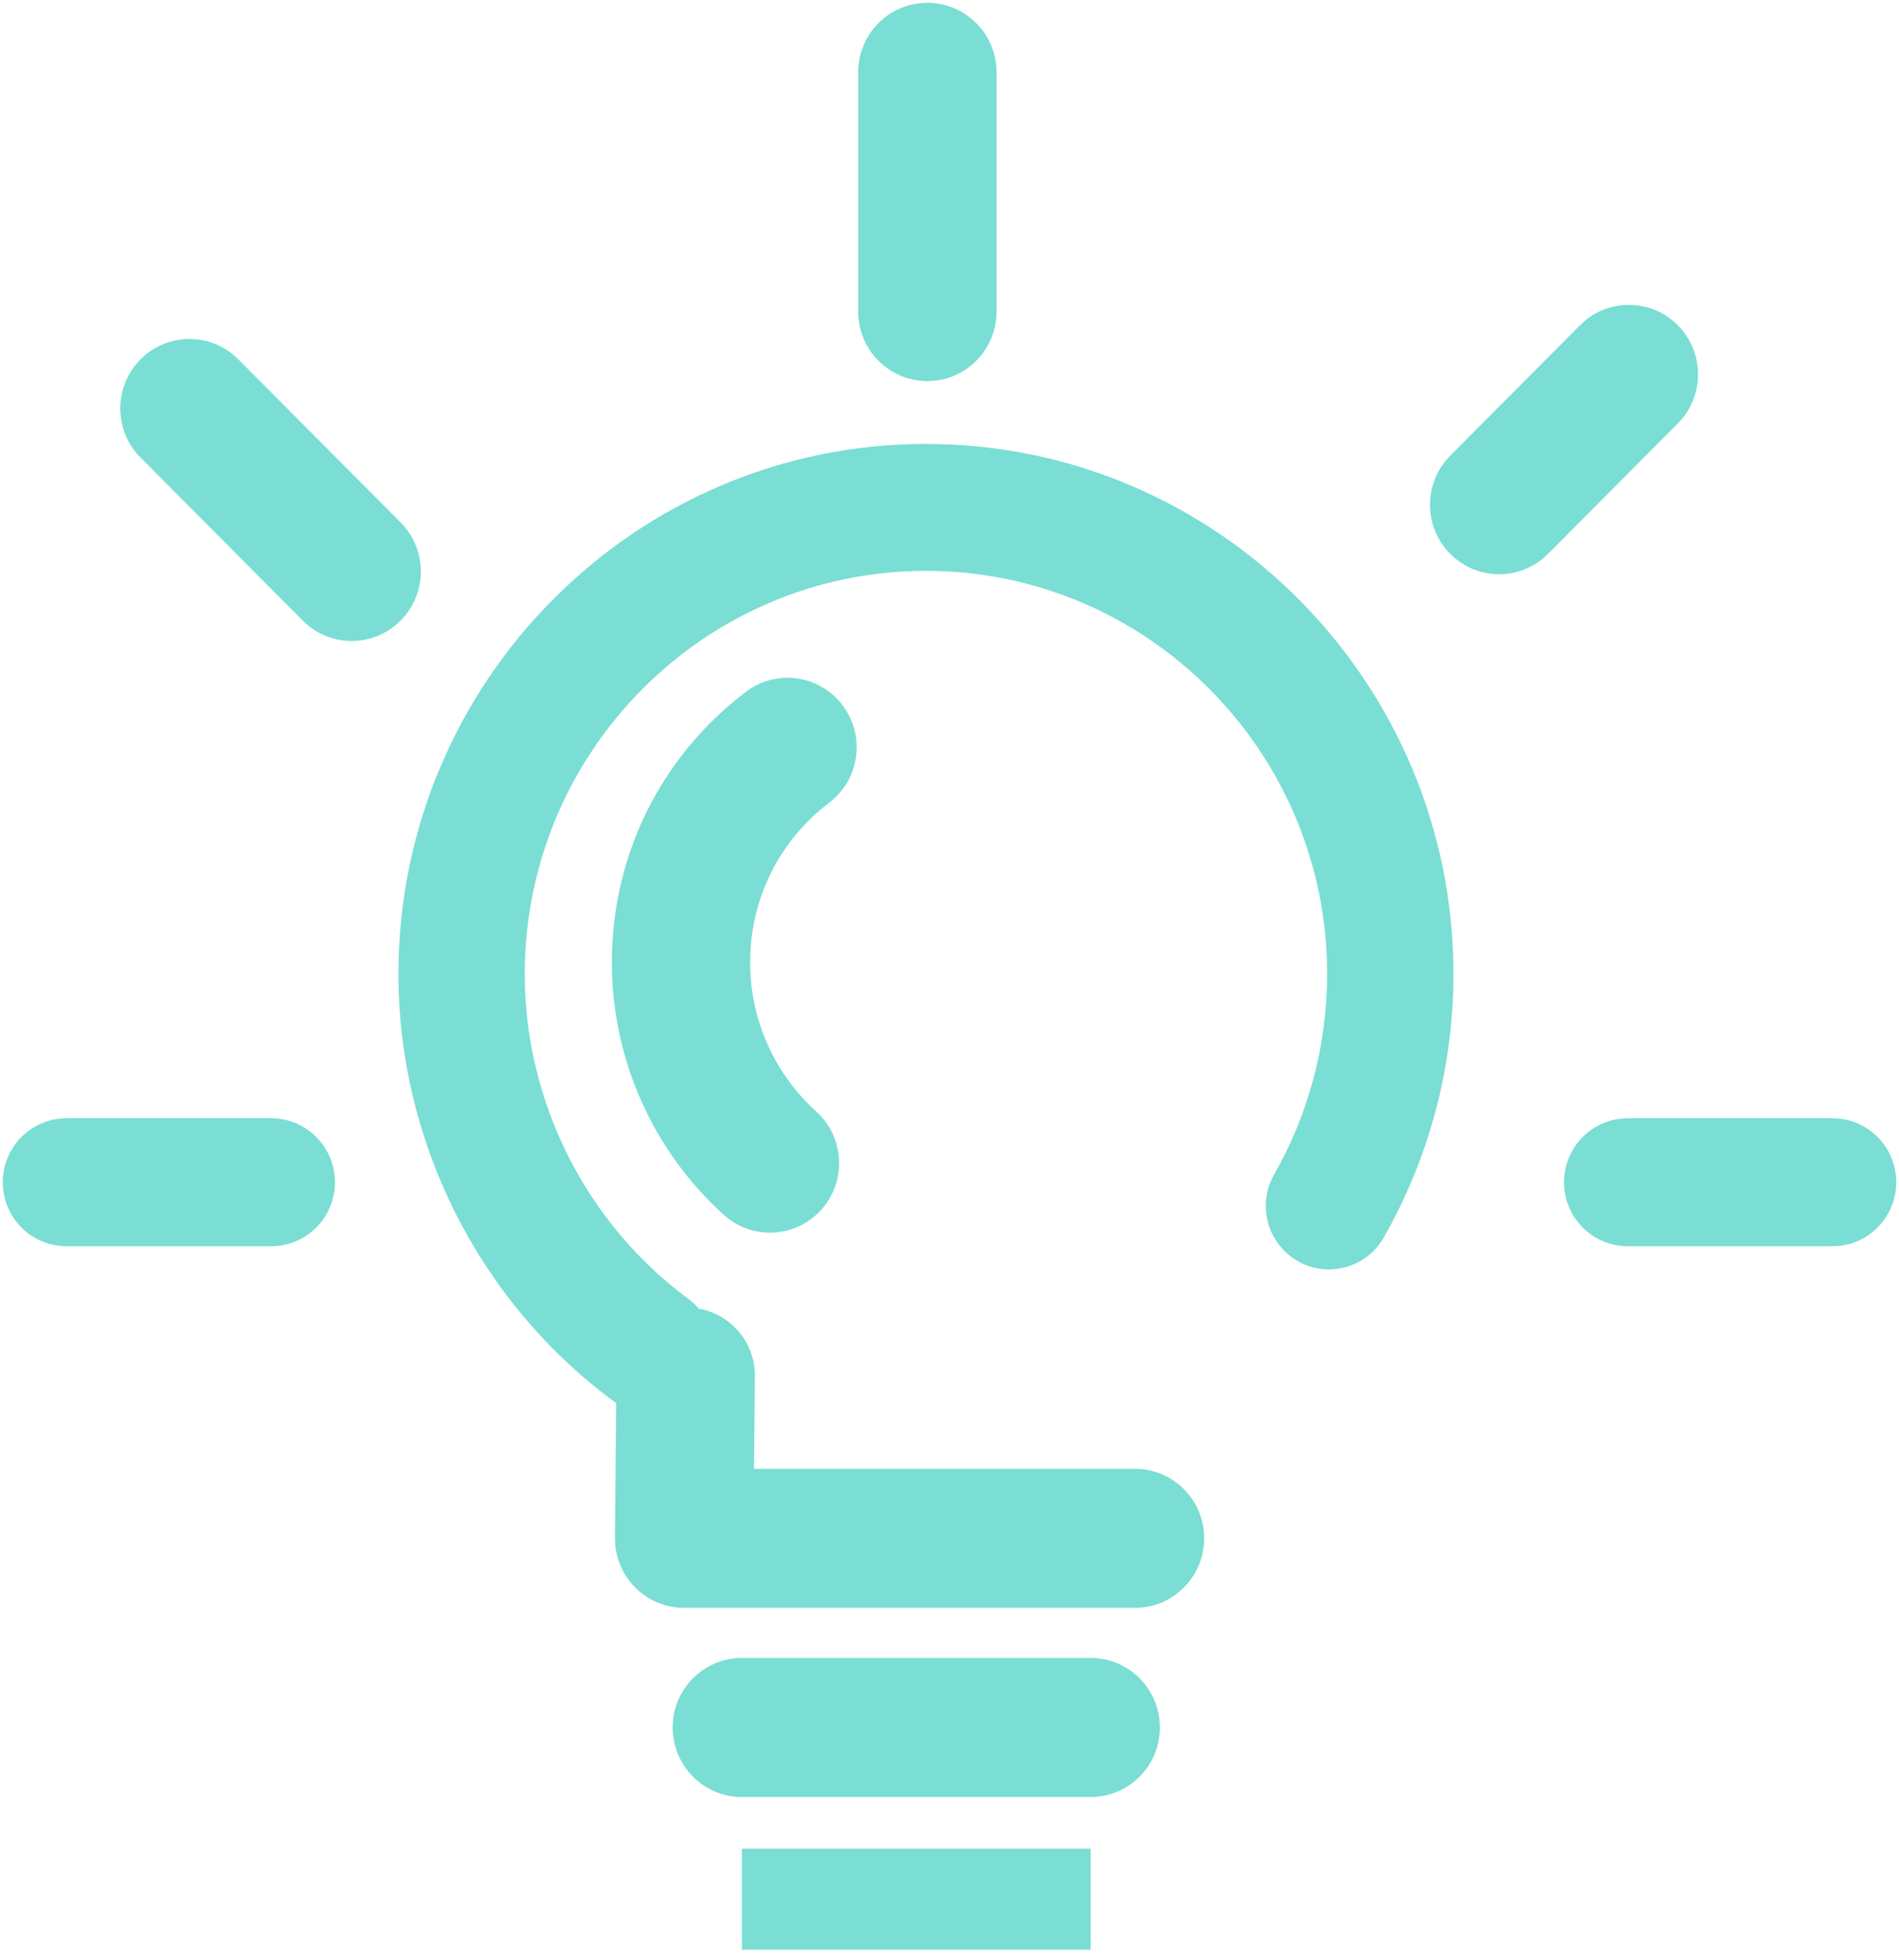 <svg width="94px" height="97px" viewBox="0 0 94 97" version="1.1" xmlns="http://www.w3.org/2000/svg" xmlns:xlink="http://www.w3.org/1999/xlink">
    <title>Group</title>
    <defs></defs>
    <g id="DesignDesktop" stroke="none" stroke-width="1" fill="none" fill-rule="evenodd">
        <g id="DesktopLanding" transform="translate(-741, -1076)">
            <g id="Group-5" transform="translate(196, 1076)">
                <g id="noun_176842_cc" transform="translate(545, 0)">
                    <g id="Group">
                        <path d="M53.988,94 L36.723,94" id="Shape" stroke="#7ADED4" stroke-width="5"></path>
                        <g id="Shape" fill="#7ADED4">
                            <path d="M53.988,82.058 L36.723,82.058 C34.831,82.058 33.297,83.599 33.297,85.5 C33.297,87.401 34.831,88.942 36.723,88.942 L53.988,88.942 C55.88,88.942 57.414,87.401 57.414,85.5 C57.414,83.599 55.88,82.058 53.988,82.058 L53.988,82.058 Z"></path>
                            <path d="M19.828,25.855 L11.795,17.785 C10.459,16.442 8.292,16.442 6.956,17.785 C5.619,19.127 5.619,21.305 6.956,22.647 L14.988,30.718 C15.656,31.39 16.532,31.725 17.408,31.725 C18.284,31.725 19.16,31.39 19.828,30.718 C21.165,29.375 21.165,27.198 19.828,25.855 L19.828,25.855 Z"></path>
                            <path d="M45.904,18.862 C47.796,18.862 49.329,17.321 49.329,15.42 L49.329,3.58 C49.329,1.679 47.796,0.138 45.904,0.138 C44.012,0.138 42.478,1.679 42.478,3.58 L42.478,15.42 C42.478,17.321 44.012,18.862 45.904,18.862 L45.904,18.862 Z"></path>
                            <path d="M13.429,55.348 L3.289,55.348 C1.548,55.348 0.137,56.765 0.137,58.514 C0.137,60.264 1.548,61.681 3.289,61.681 L13.429,61.681 C15.169,61.681 16.58,60.264 16.58,58.514 C16.58,56.765 15.169,55.348 13.429,55.348 L13.429,55.348 Z"></path>
                            <path d="M90.711,55.348 L80.571,55.348 C78.831,55.348 77.42,56.765 77.42,58.514 C77.42,60.264 78.831,61.681 80.571,61.681 L90.711,61.681 C92.452,61.681 93.863,60.264 93.863,58.514 C93.863,56.765 92.452,55.348 90.711,55.348 L90.711,55.348 Z"></path>
                            <path d="M83.05,16.097 C81.713,14.754 79.547,14.754 78.21,16.097 L71.787,22.551 C70.45,23.894 70.451,26.071 71.787,27.414 C72.455,28.085 73.331,28.421 74.207,28.421 C75.082,28.421 75.959,28.085 76.627,27.414 L83.05,20.96 C84.387,19.617 84.386,17.44 83.05,16.097 L83.05,16.097 Z"></path>
                            <path d="M45.834,21.971 C31.436,21.971 19.723,33.741 19.723,48.208 C19.723,56.516 23.703,64.42 30.371,69.351 C30.414,69.382 30.458,69.411 30.502,69.44 L30.439,76.105 C30.43,77.024 30.787,77.907 31.431,78.56 C32.074,79.213 32.95,79.58 33.865,79.58 L56.181,79.58 C58.073,79.58 59.606,78.039 59.606,76.138 C59.606,74.237 58.073,72.696 56.181,72.696 L37.323,72.696 L37.367,68.128 C37.382,66.438 36.183,65.055 34.588,64.768 C34.438,64.594 34.269,64.432 34.077,64.29 C29.004,60.54 25.976,54.527 25.976,48.208 C25.976,37.205 34.884,28.254 45.834,28.254 C56.784,28.254 65.693,37.205 65.693,48.208 C65.693,51.693 64.786,55.121 63.071,58.124 C62.212,59.628 62.729,61.548 64.227,62.412 C65.724,63.275 67.635,62.756 68.494,61.251 C70.752,57.298 71.946,52.788 71.946,48.207 C71.946,33.741 60.232,21.971 45.834,21.971 L45.834,21.971 Z"></path>
                            <path d="M41.048,39.727 C42.555,38.58 42.851,36.423 41.709,34.909 C40.568,33.396 38.422,33.098 36.915,34.245 C32.702,37.451 30.286,42.333 30.286,47.638 C30.286,52.393 32.305,56.945 35.825,60.126 C36.479,60.717 37.297,61.008 38.113,61.008 C39.05,61.008 39.983,60.624 40.658,59.87 C41.922,58.457 41.808,56.284 40.403,55.013 C38.323,53.134 37.131,50.446 37.131,47.638 C37.131,44.505 38.559,41.621 41.048,39.727 L41.048,39.727 Z"></path>
                        </g>
                    </g>
                </g>
            </g>
        </g>
    </g>
</svg>
